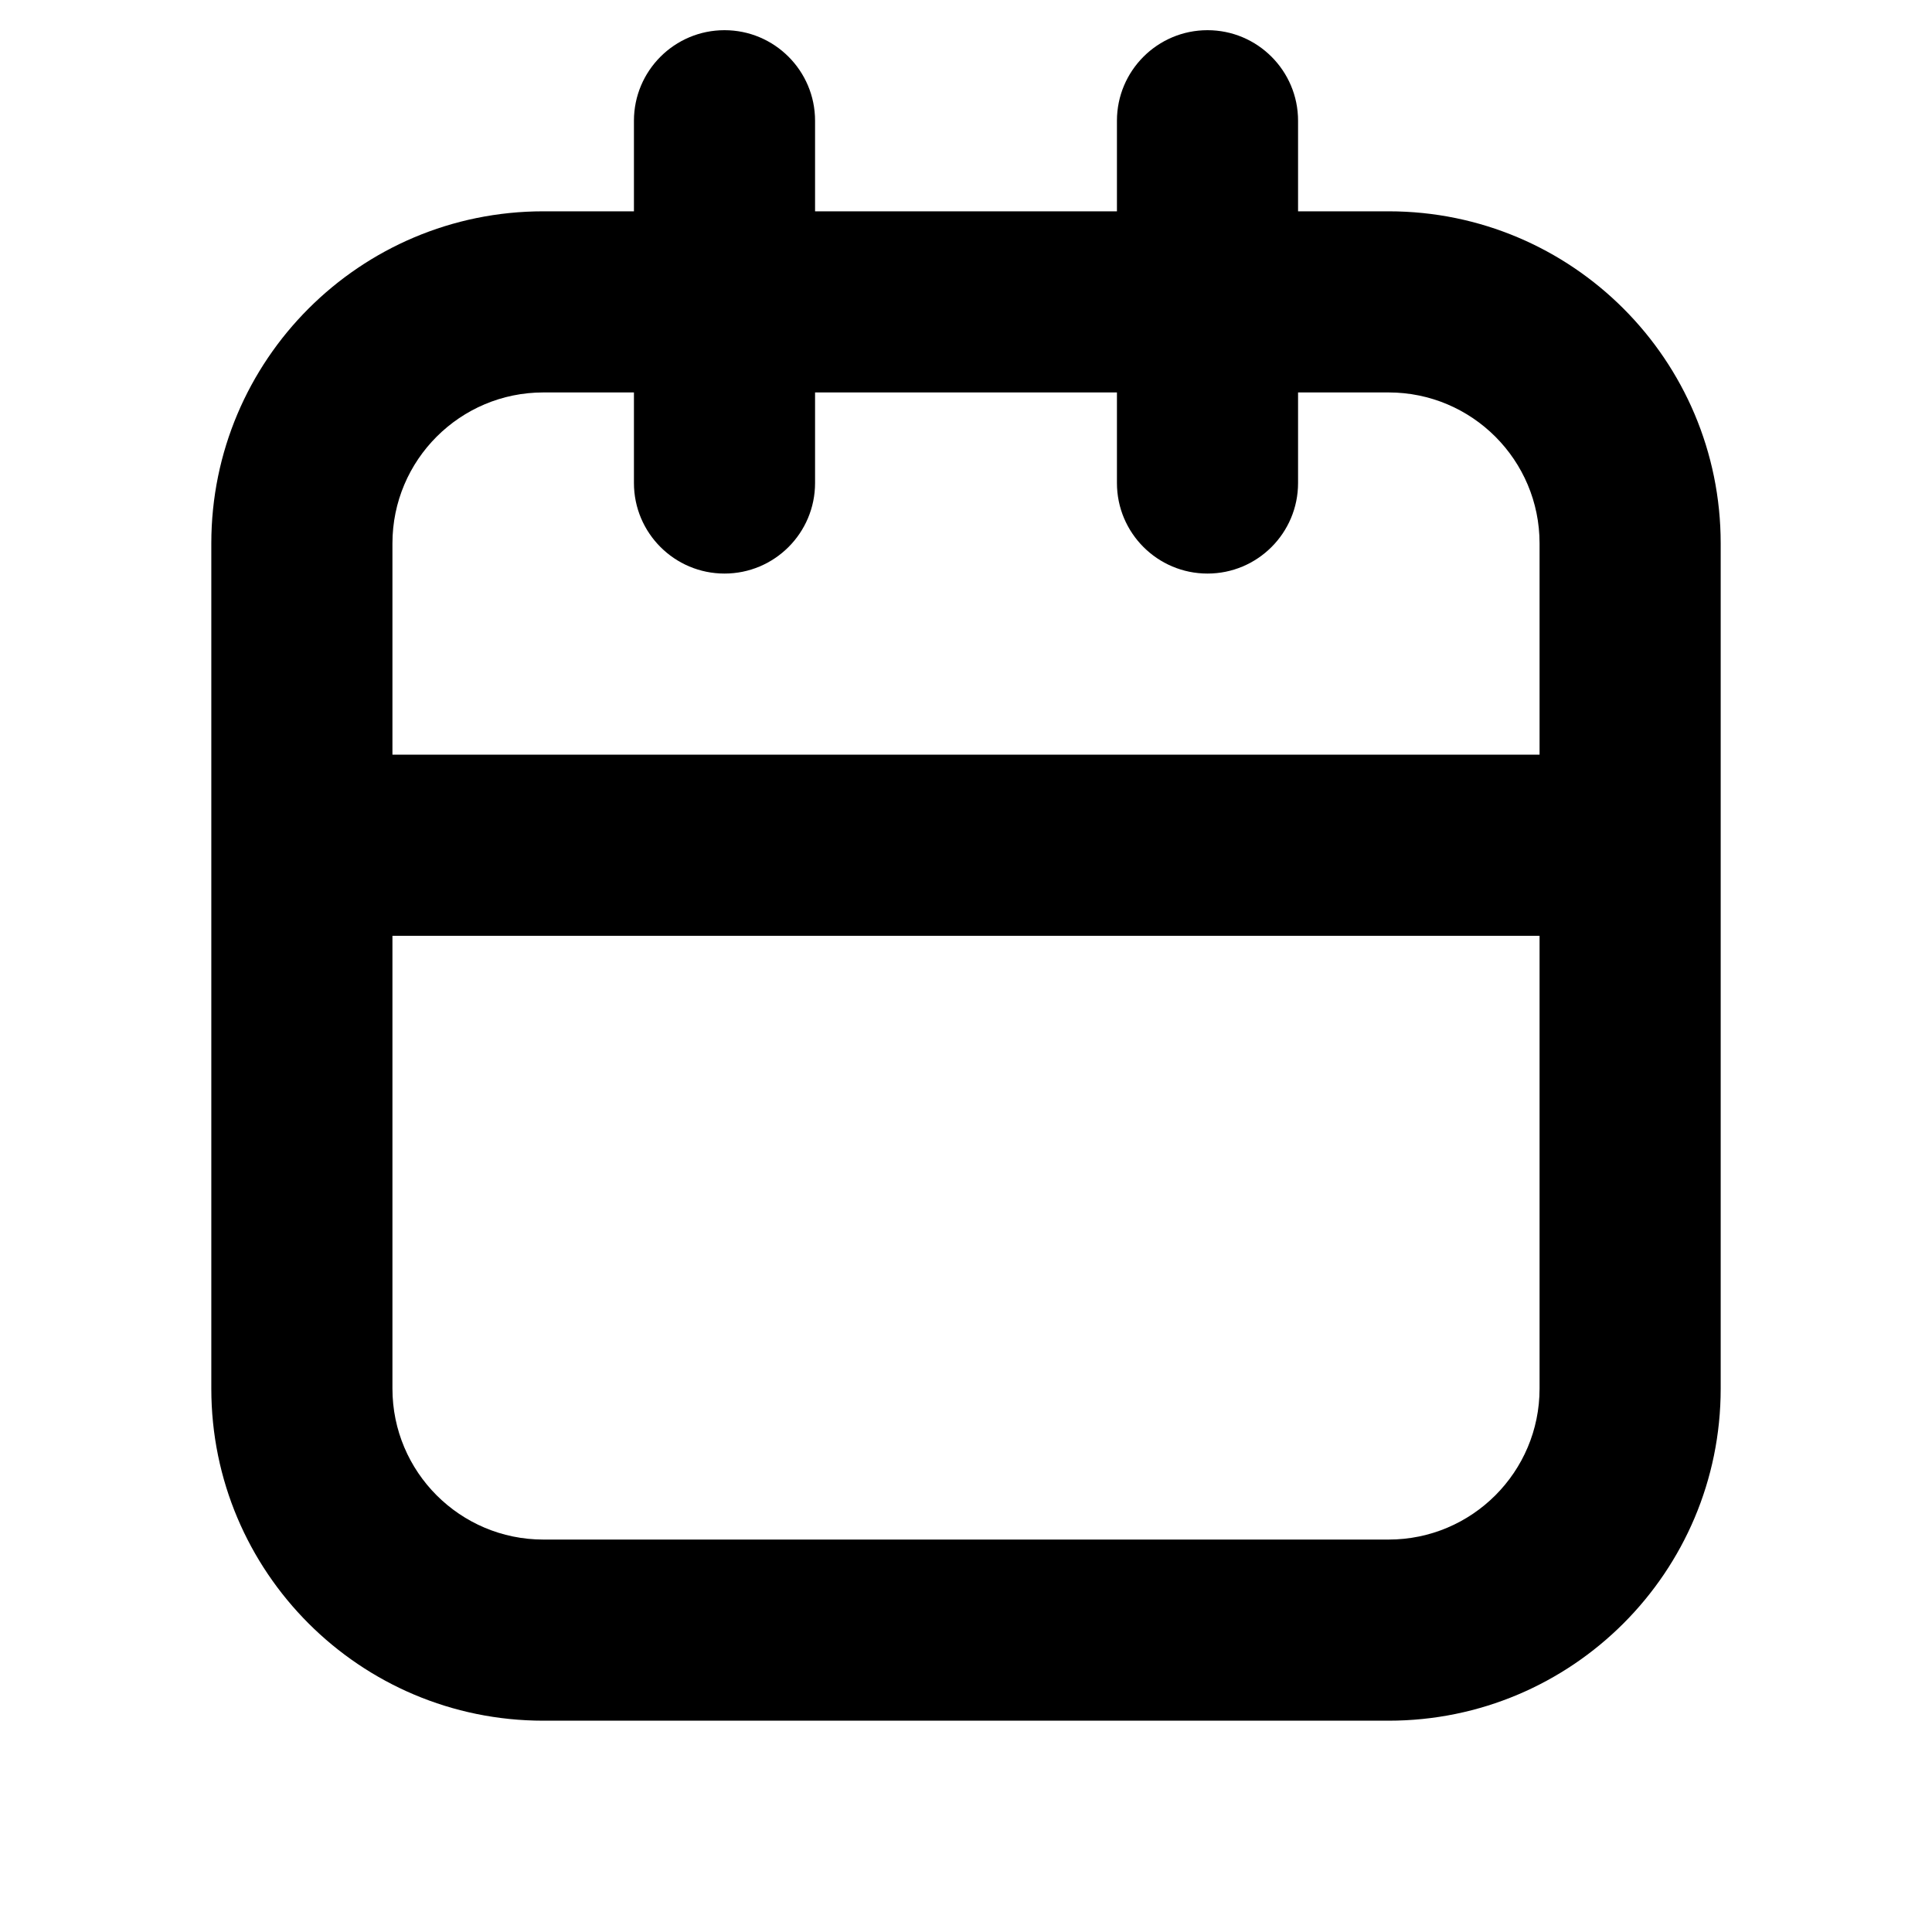 <svg width="16" height="16" viewBox="0 0 16 16" fill="none" xmlns="http://www.w3.org/2000/svg">
<path fill-rule="evenodd" clip-rule="evenodd" d="M6.75 1C6.75 0.586 6.414 0.25 6 0.25C5.586 0.25 5.25 0.586 5.25 1V1.75H4.5C2.981 1.75 1.75 2.981 1.75 4.5V11.5C1.75 13.019 2.981 14.25 4.5 14.25H11.5C13.019 14.25 14.25 13.019 14.25 11.5V4.5C14.25 2.981 13.019 1.75 11.5 1.75H10.75V1C10.75 0.586 10.414 0.25 10 0.25C9.586 0.25 9.25 0.586 9.25 1V1.75H6.75V1ZM5.25 3.25V4C5.25 4.414 5.586 4.75 6 4.75C6.414 4.75 6.75 4.414 6.75 4V3.25H9.25V4C9.25 4.414 9.586 4.75 10 4.75C10.414 4.75 10.75 4.414 10.75 4V3.25H11.5C12.19 3.25 12.75 3.81 12.75 4.5V6.25H3.25V4.5C3.25 3.81 3.81 3.25 4.5 3.25H5.25ZM3.25 7.75V11.5C3.25 12.19 3.81 12.75 4.5 12.75H11.5C12.19 12.75 12.75 12.19 12.75 11.5V7.75H3.25Z" fill="currentColor"/>
</svg>
